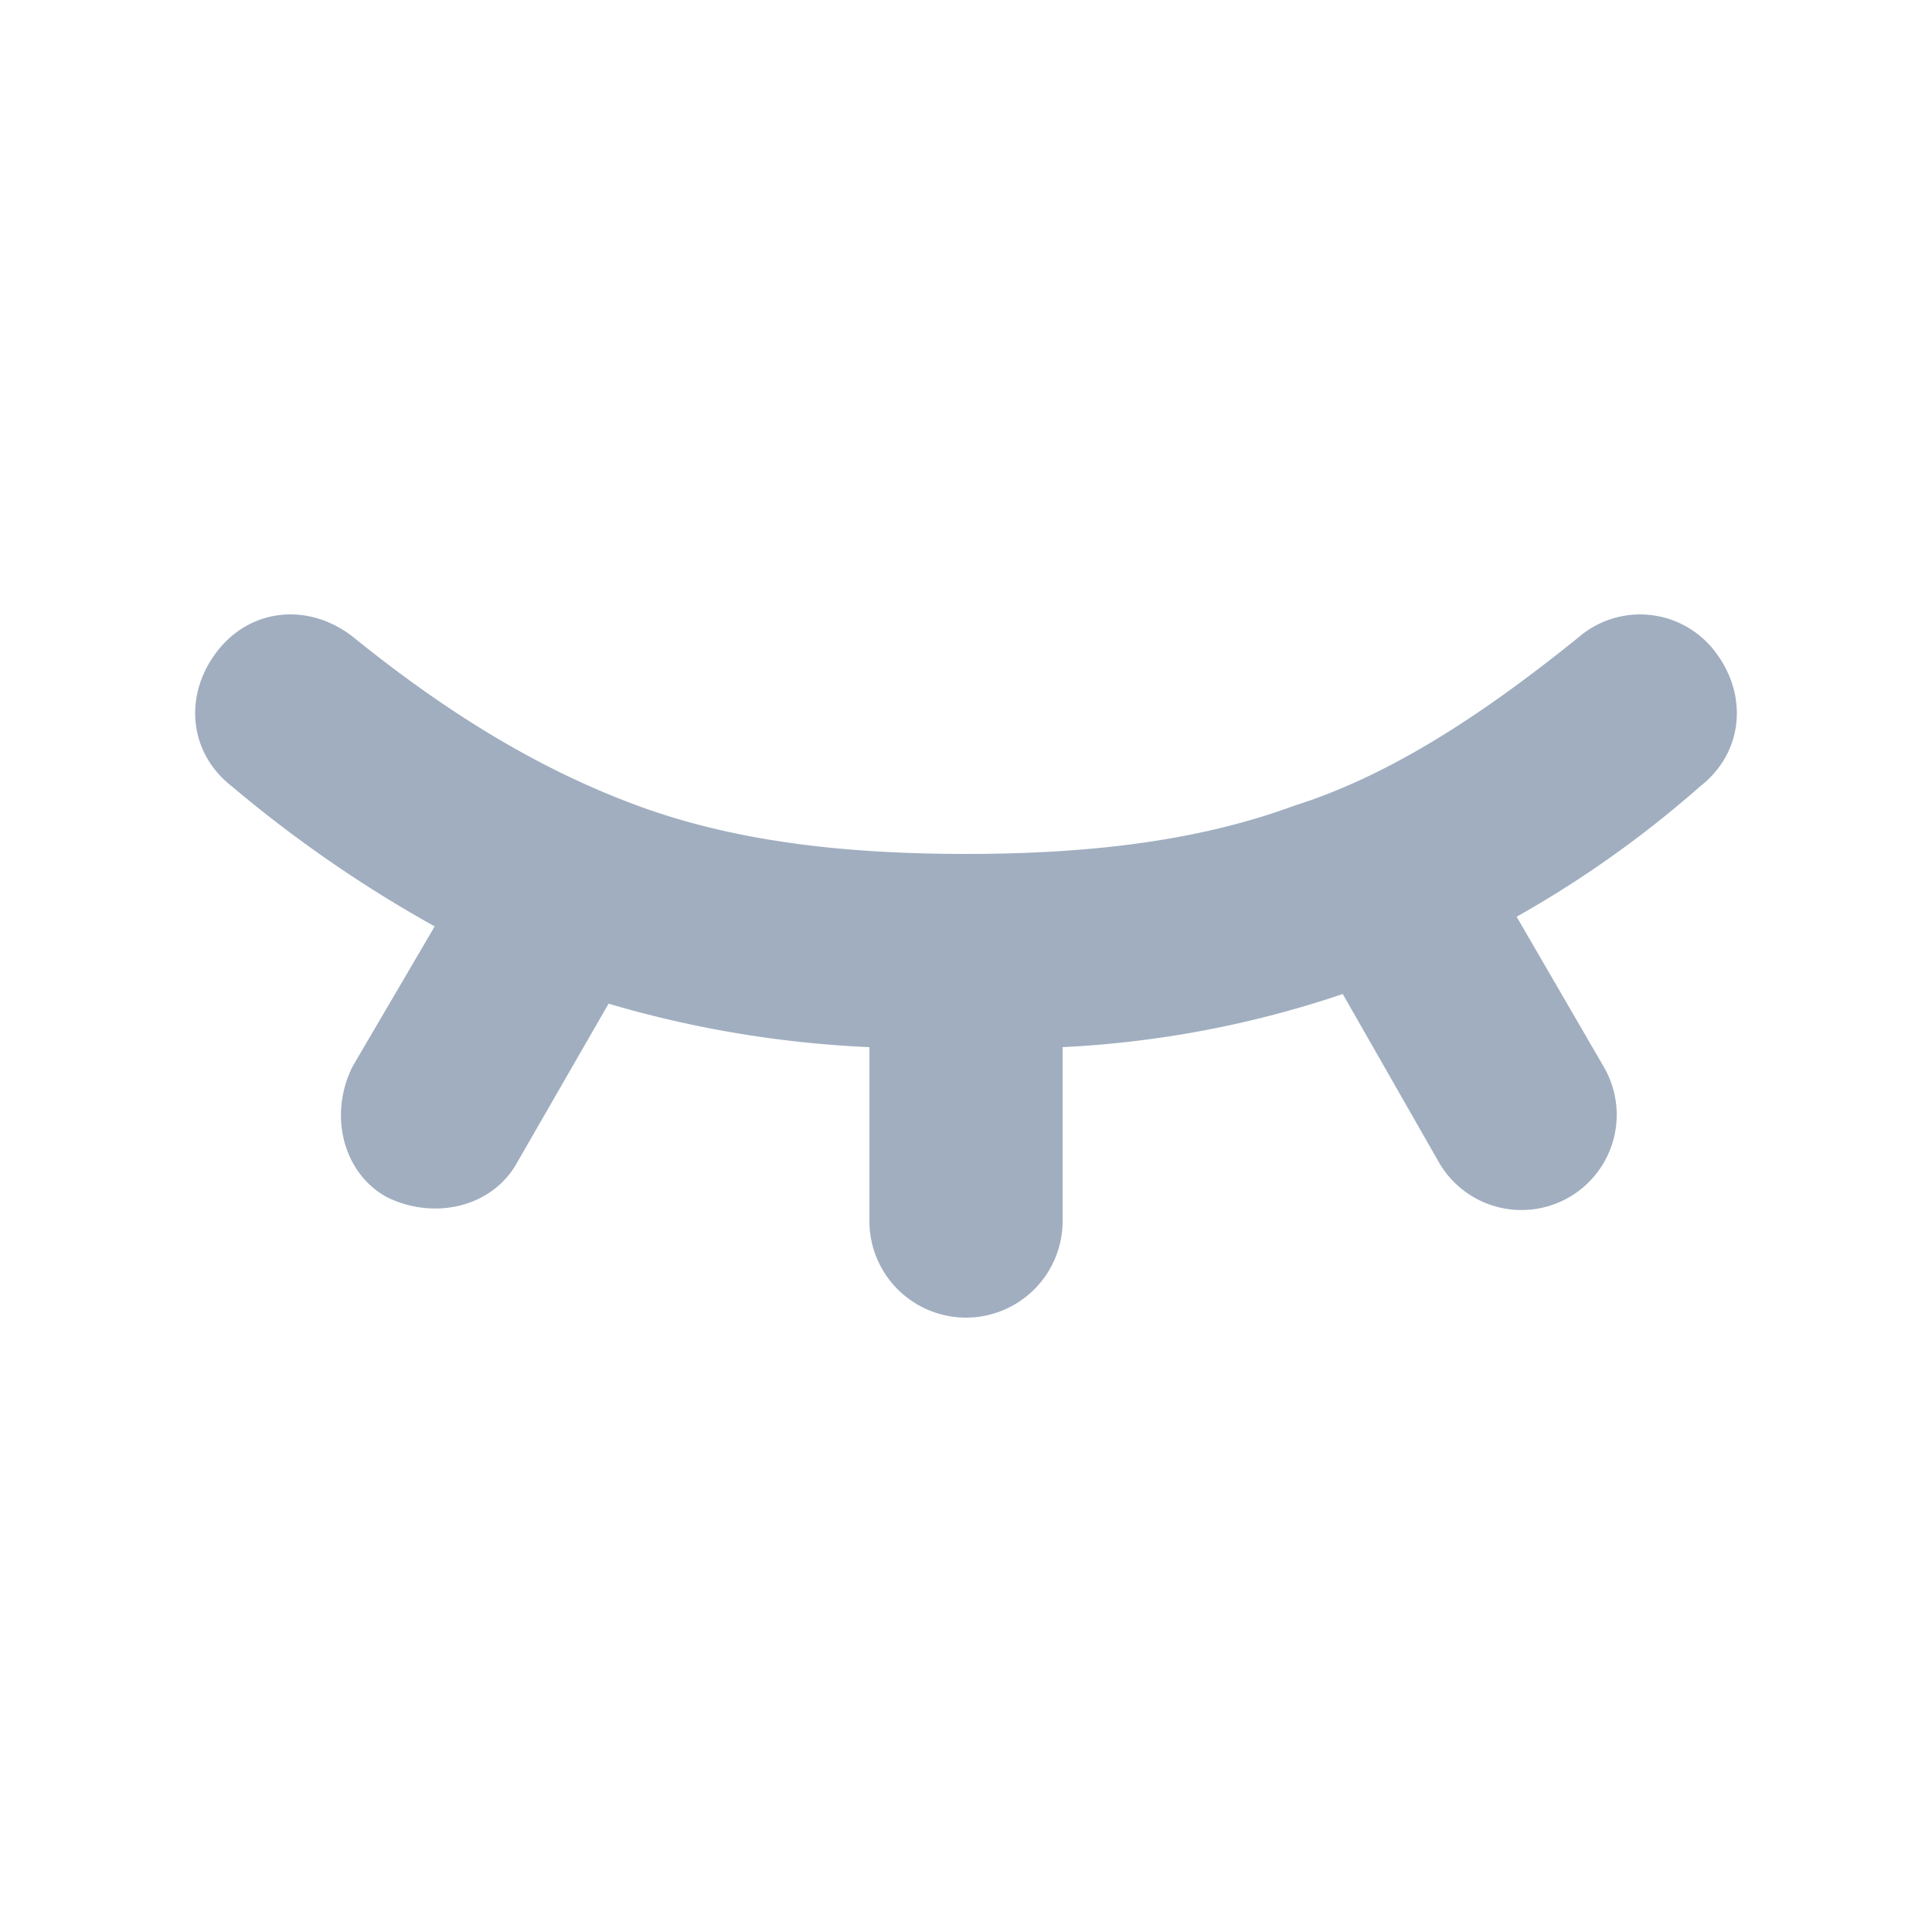 <svg data-name="Layer 1" viewBox="0 0 200 200" xmlns="http://www.w3.org/2000/svg"><path d="M177.5 67.4a9.75 9.75 0 0 0-14-1.5c-10.5 8.5-20 14.5-29.5 17.5-9.5 3.5-20.5 5-34 5s-24.5-1.5-34-5-19-9-29.5-17.5c-4.5-3.5-10.5-3-14 1.5s-3 10.5 1.5 14a132.06 132.06 0 0 0 21 14.5l-8.5 14.5c-2.5 5-1 11 3.5 13.5 5 2.5 11 1 13.5-3.5l9.5-16.5a112.84 112.84 0 0 0 27 4.5v18a10 10 0 0 0 20 0v-18a106.6 106.6 0 0 0 29-5.5l10 17.5a9.86 9.86 0 0 0 17-10l-9-15.5a111.22 111.22 0 0 0 19-13.5c4.5-3.5 5-9.5 1.5-14Z" fill="#a0aec0" class="fill-000000"></path></svg>